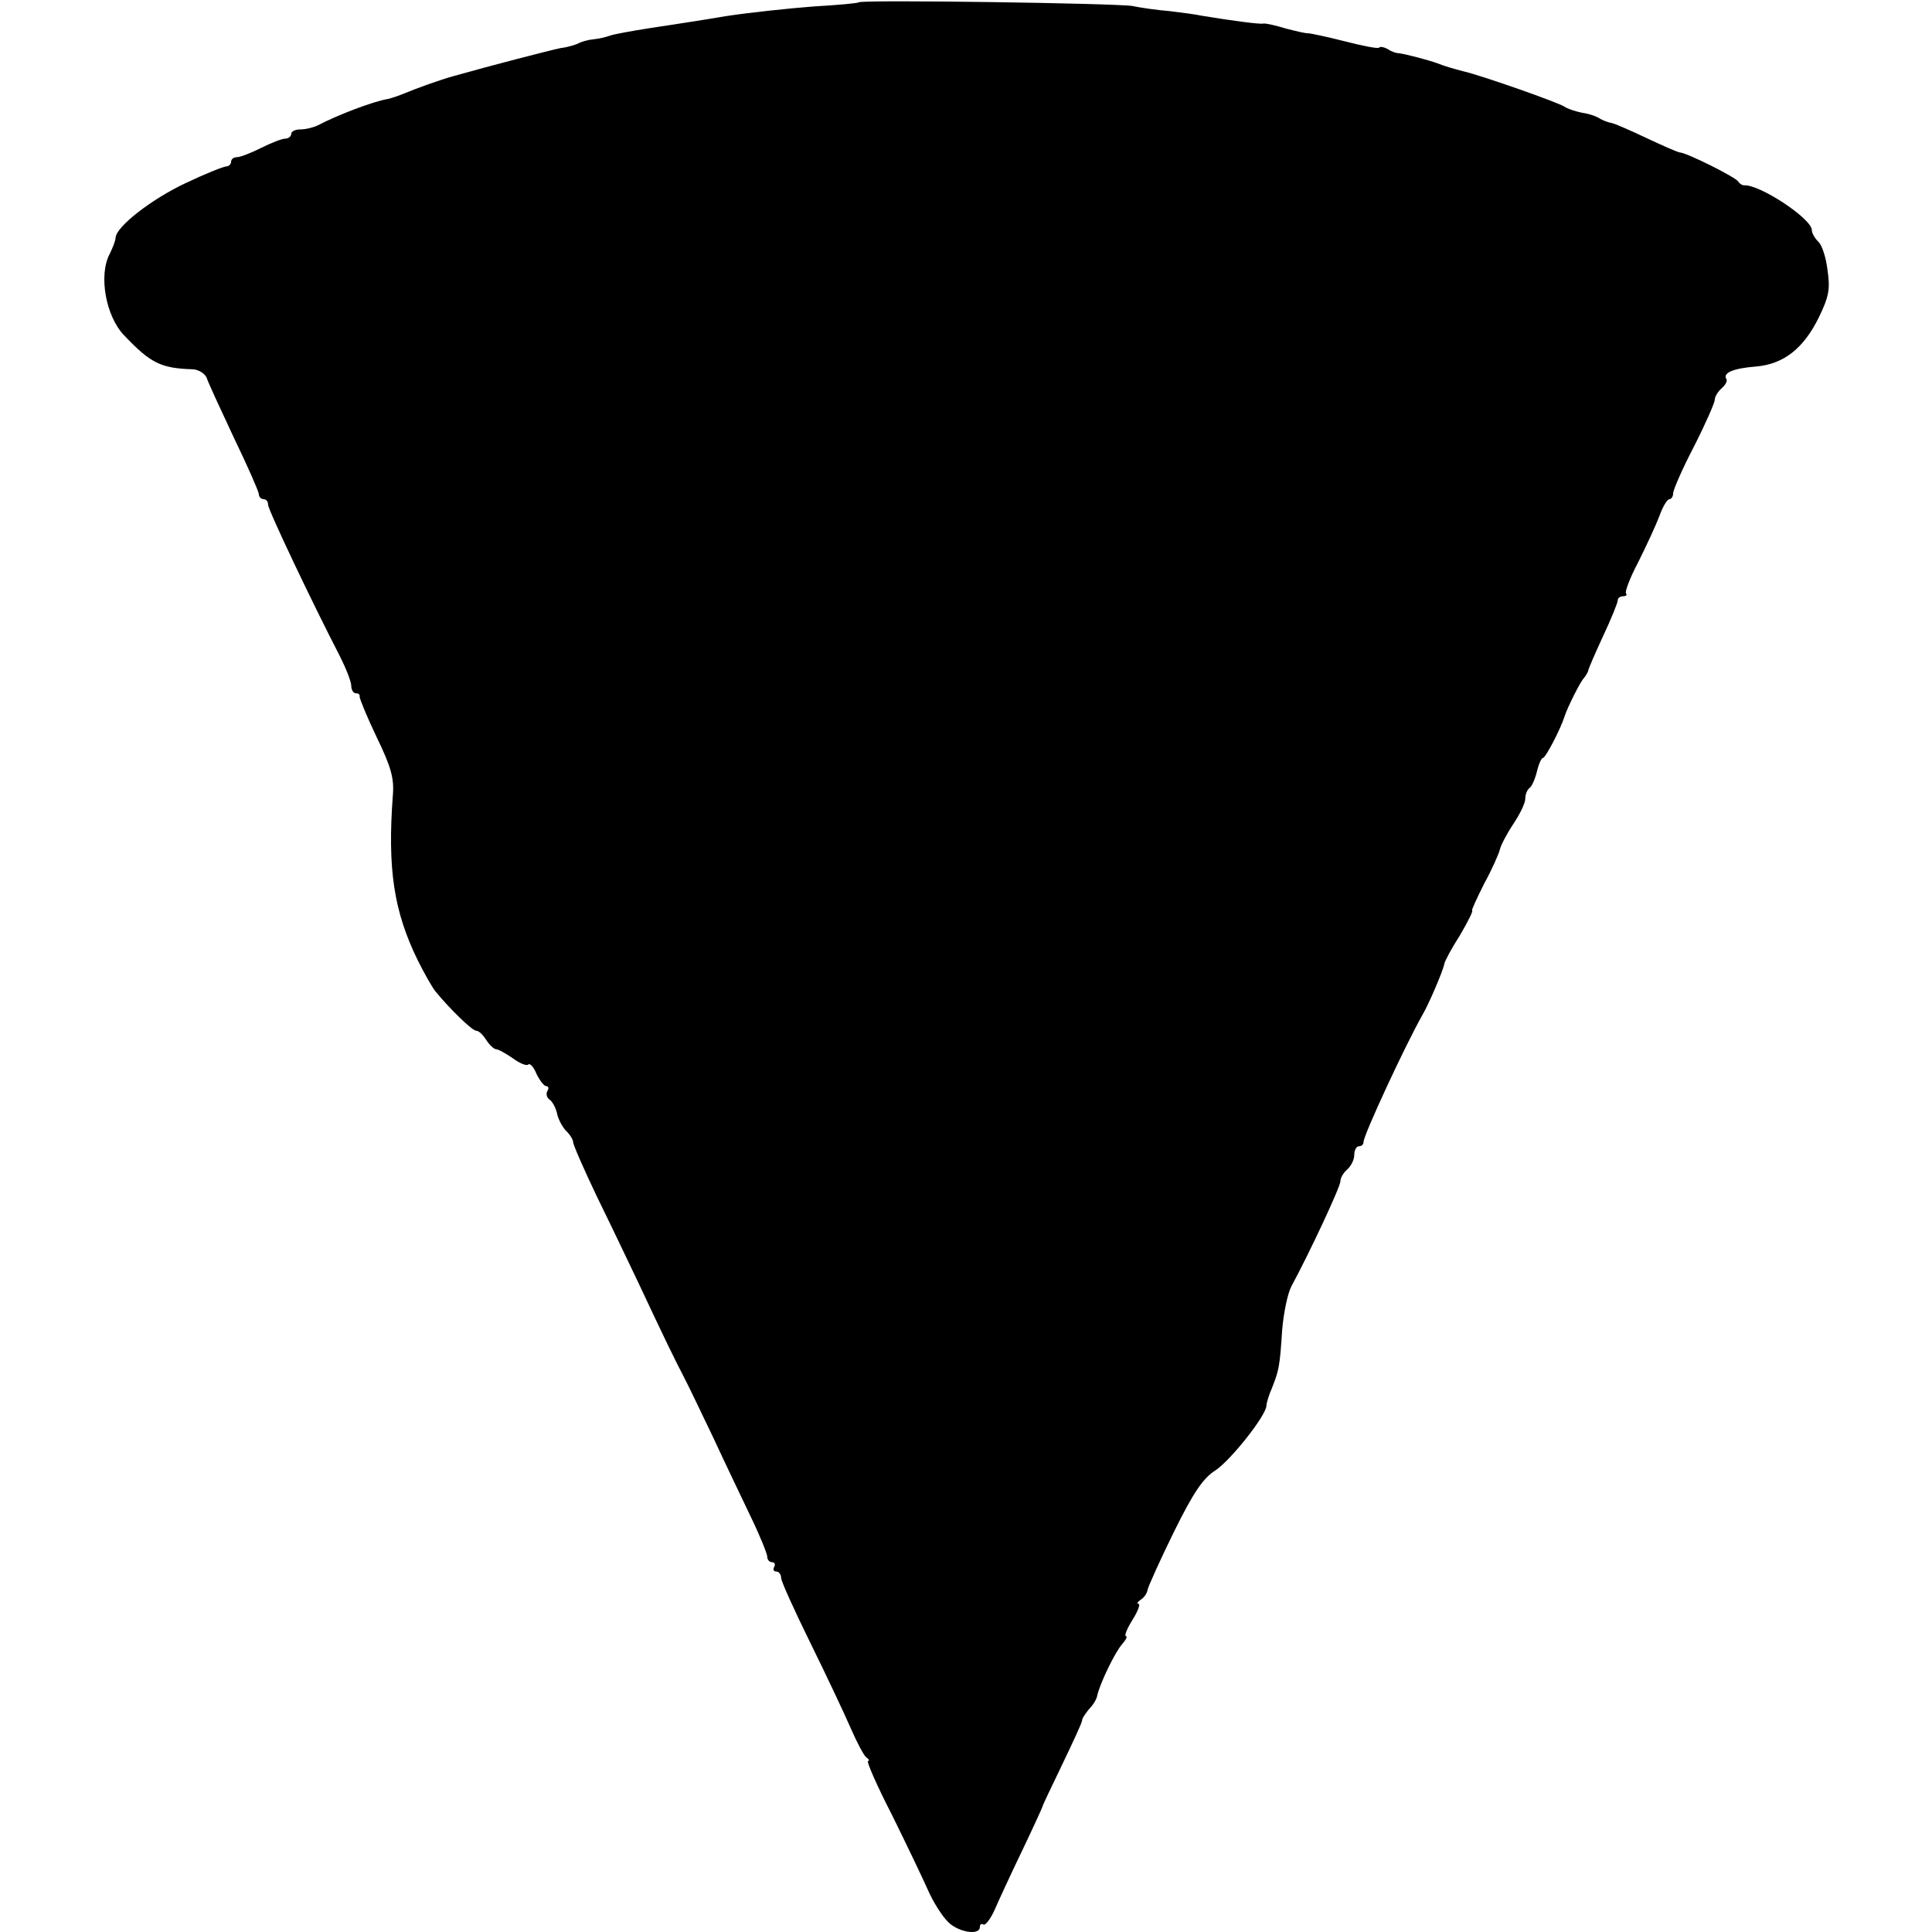 <?xml version="1.0" standalone="no"?>
<!DOCTYPE svg PUBLIC "-//W3C//DTD SVG 20010904//EN"
 "http://www.w3.org/TR/2001/REC-SVG-20010904/DTD/svg10.dtd">
<svg version="1.0" xmlns="http://www.w3.org/2000/svg"
 width="418pt" height="418pt" viewBox="0 0 418 418"
 preserveAspectRatio="xMidYMid meet">
<g transform="translate(0,418) scale(0.1,-0.1)"
fill="#000000" stroke="none">
<path d="M1858 4175 c-2 -2 -46 -6 -98 -9 -52 -4 -138 -13 -190 -21 -52 -9
-126 -20 -165 -26 -38 -6 -77 -13 -85 -16 -8 -3 -24 -7 -36 -8 -11 -1 -25 -5
-31 -8 -5 -3 -23 -9 -40 -11 -24 -5 -148 -37 -233 -61 -26 -7 -84 -28 -105
-37 -12 -5 -27 -10 -35 -12 -32 -5 -110 -35 -152 -57 -10 -5 -27 -9 -38 -9
-11 0 -20 -4 -20 -10 0 -5 -6 -10 -13 -10 -7 0 -30 -9 -52 -20 -22 -11 -45
-20 -52 -20 -7 0 -13 -4 -13 -10 0 -5 -5 -10 -10 -10 -6 0 -46 -16 -88 -36
-73 -34 -152 -95 -152 -119 0 -5 -6 -21 -13 -35 -24 -46 -8 -134 31 -175 58
-61 80 -72 150 -74 12 -1 25 -9 29 -18 3 -10 30 -68 59 -130 30 -62 54 -117
54 -122 0 -6 5 -11 10 -11 6 0 10 -5 10 -12 0 -11 96 -213 156 -329 13 -26 24
-54 24 -63 0 -9 5 -16 10 -16 6 0 9 -3 8 -7 0 -5 16 -44 37 -88 31 -64 38 -89
35 -125 -12 -160 2 -252 54 -358 15 -30 32 -60 39 -68 32 -39 79 -84 87 -84 6
0 15 -9 22 -20 7 -11 17 -20 21 -20 5 0 21 -9 37 -20 15 -11 30 -17 33 -13 4
3 12 -6 18 -21 7 -14 16 -26 21 -26 5 0 6 -5 2 -11 -3 -6 -1 -14 5 -18 6 -4
13 -17 16 -29 2 -12 11 -29 19 -38 9 -8 16 -20 16 -25 0 -6 23 -58 51 -117 29
-59 69 -143 90 -187 54 -115 78 -165 99 -205 10 -19 38 -78 63 -130 24 -52 61
-129 81 -171 20 -41 36 -81 36 -87 0 -7 5 -12 11 -12 5 0 7 -5 4 -10 -3 -6 -1
-10 4 -10 6 0 11 -6 11 -14 0 -7 29 -71 64 -142 35 -71 74 -154 87 -184 13
-30 28 -58 33 -62 6 -4 8 -8 4 -8 -4 0 19 -53 52 -117 32 -65 67 -138 78 -163
11 -25 30 -55 42 -67 21 -23 70 -32 70 -12 0 5 3 8 8 5 4 -2 15 12 24 32 9 21
35 77 59 127 24 50 43 92 44 95 0 3 20 44 43 92 23 48 43 91 43 95 0 5 7 15
15 25 9 9 17 22 18 30 6 26 38 93 54 111 8 9 12 17 8 17 -4 0 2 16 14 35 12
19 18 35 13 35 -4 0 -2 4 5 9 7 4 14 14 15 22 2 8 27 64 57 125 42 85 63 116
90 133 33 22 110 119 110 140 0 5 5 22 12 38 15 38 17 47 22 125 3 37 12 80
20 95 38 70 106 215 106 227 0 8 7 19 15 26 8 7 15 21 15 31 0 11 5 19 10 19
6 0 10 4 10 9 0 15 91 211 128 276 13 22 44 94 47 110 1 6 16 34 34 62 17 29
29 53 26 53 -2 0 10 26 26 58 17 31 32 65 34 74 2 9 15 34 29 55 14 21 26 45
26 55 0 9 4 19 9 23 5 3 12 19 16 35 4 17 10 30 13 30 6 0 39 64 47 90 6 19
35 77 42 83 4 5 8 12 9 15 0 4 15 38 32 75 18 38 32 73 32 78 0 5 5 9 12 9 6
0 9 3 6 6 -3 3 8 33 26 67 17 34 38 79 46 100 7 20 17 37 22 37 4 0 8 6 8 13
0 7 20 53 45 101 25 49 45 95 45 101 0 7 7 18 15 25 8 7 13 16 10 20 -8 13 14
23 64 27 60 5 103 39 136 106 22 45 25 62 19 102 -3 27 -12 55 -20 62 -8 8
-14 19 -14 25 0 25 -114 100 -147 97 -3 0 -9 3 -12 8 -6 10 -113 63 -126 63
-4 0 -36 14 -72 31 -36 17 -70 32 -77 33 -6 1 -17 5 -24 9 -7 5 -24 11 -39 13
-15 3 -32 9 -38 13 -10 8 -180 68 -220 77 -26 7 -37 10 -55 17 -19 7 -72 21
-85 22 -5 0 -16 4 -23 9 -7 4 -16 6 -18 3 -3 -3 -37 4 -76 14 -39 10 -74 17
-77 17 -3 -1 -25 4 -48 10 -23 7 -45 12 -50 11 -7 -2 -73 7 -133 17 -14 3 -45
7 -70 10 -25 2 -61 7 -80 11 -36 6 -586 14 -592 8z"/>
</g>
</svg>
